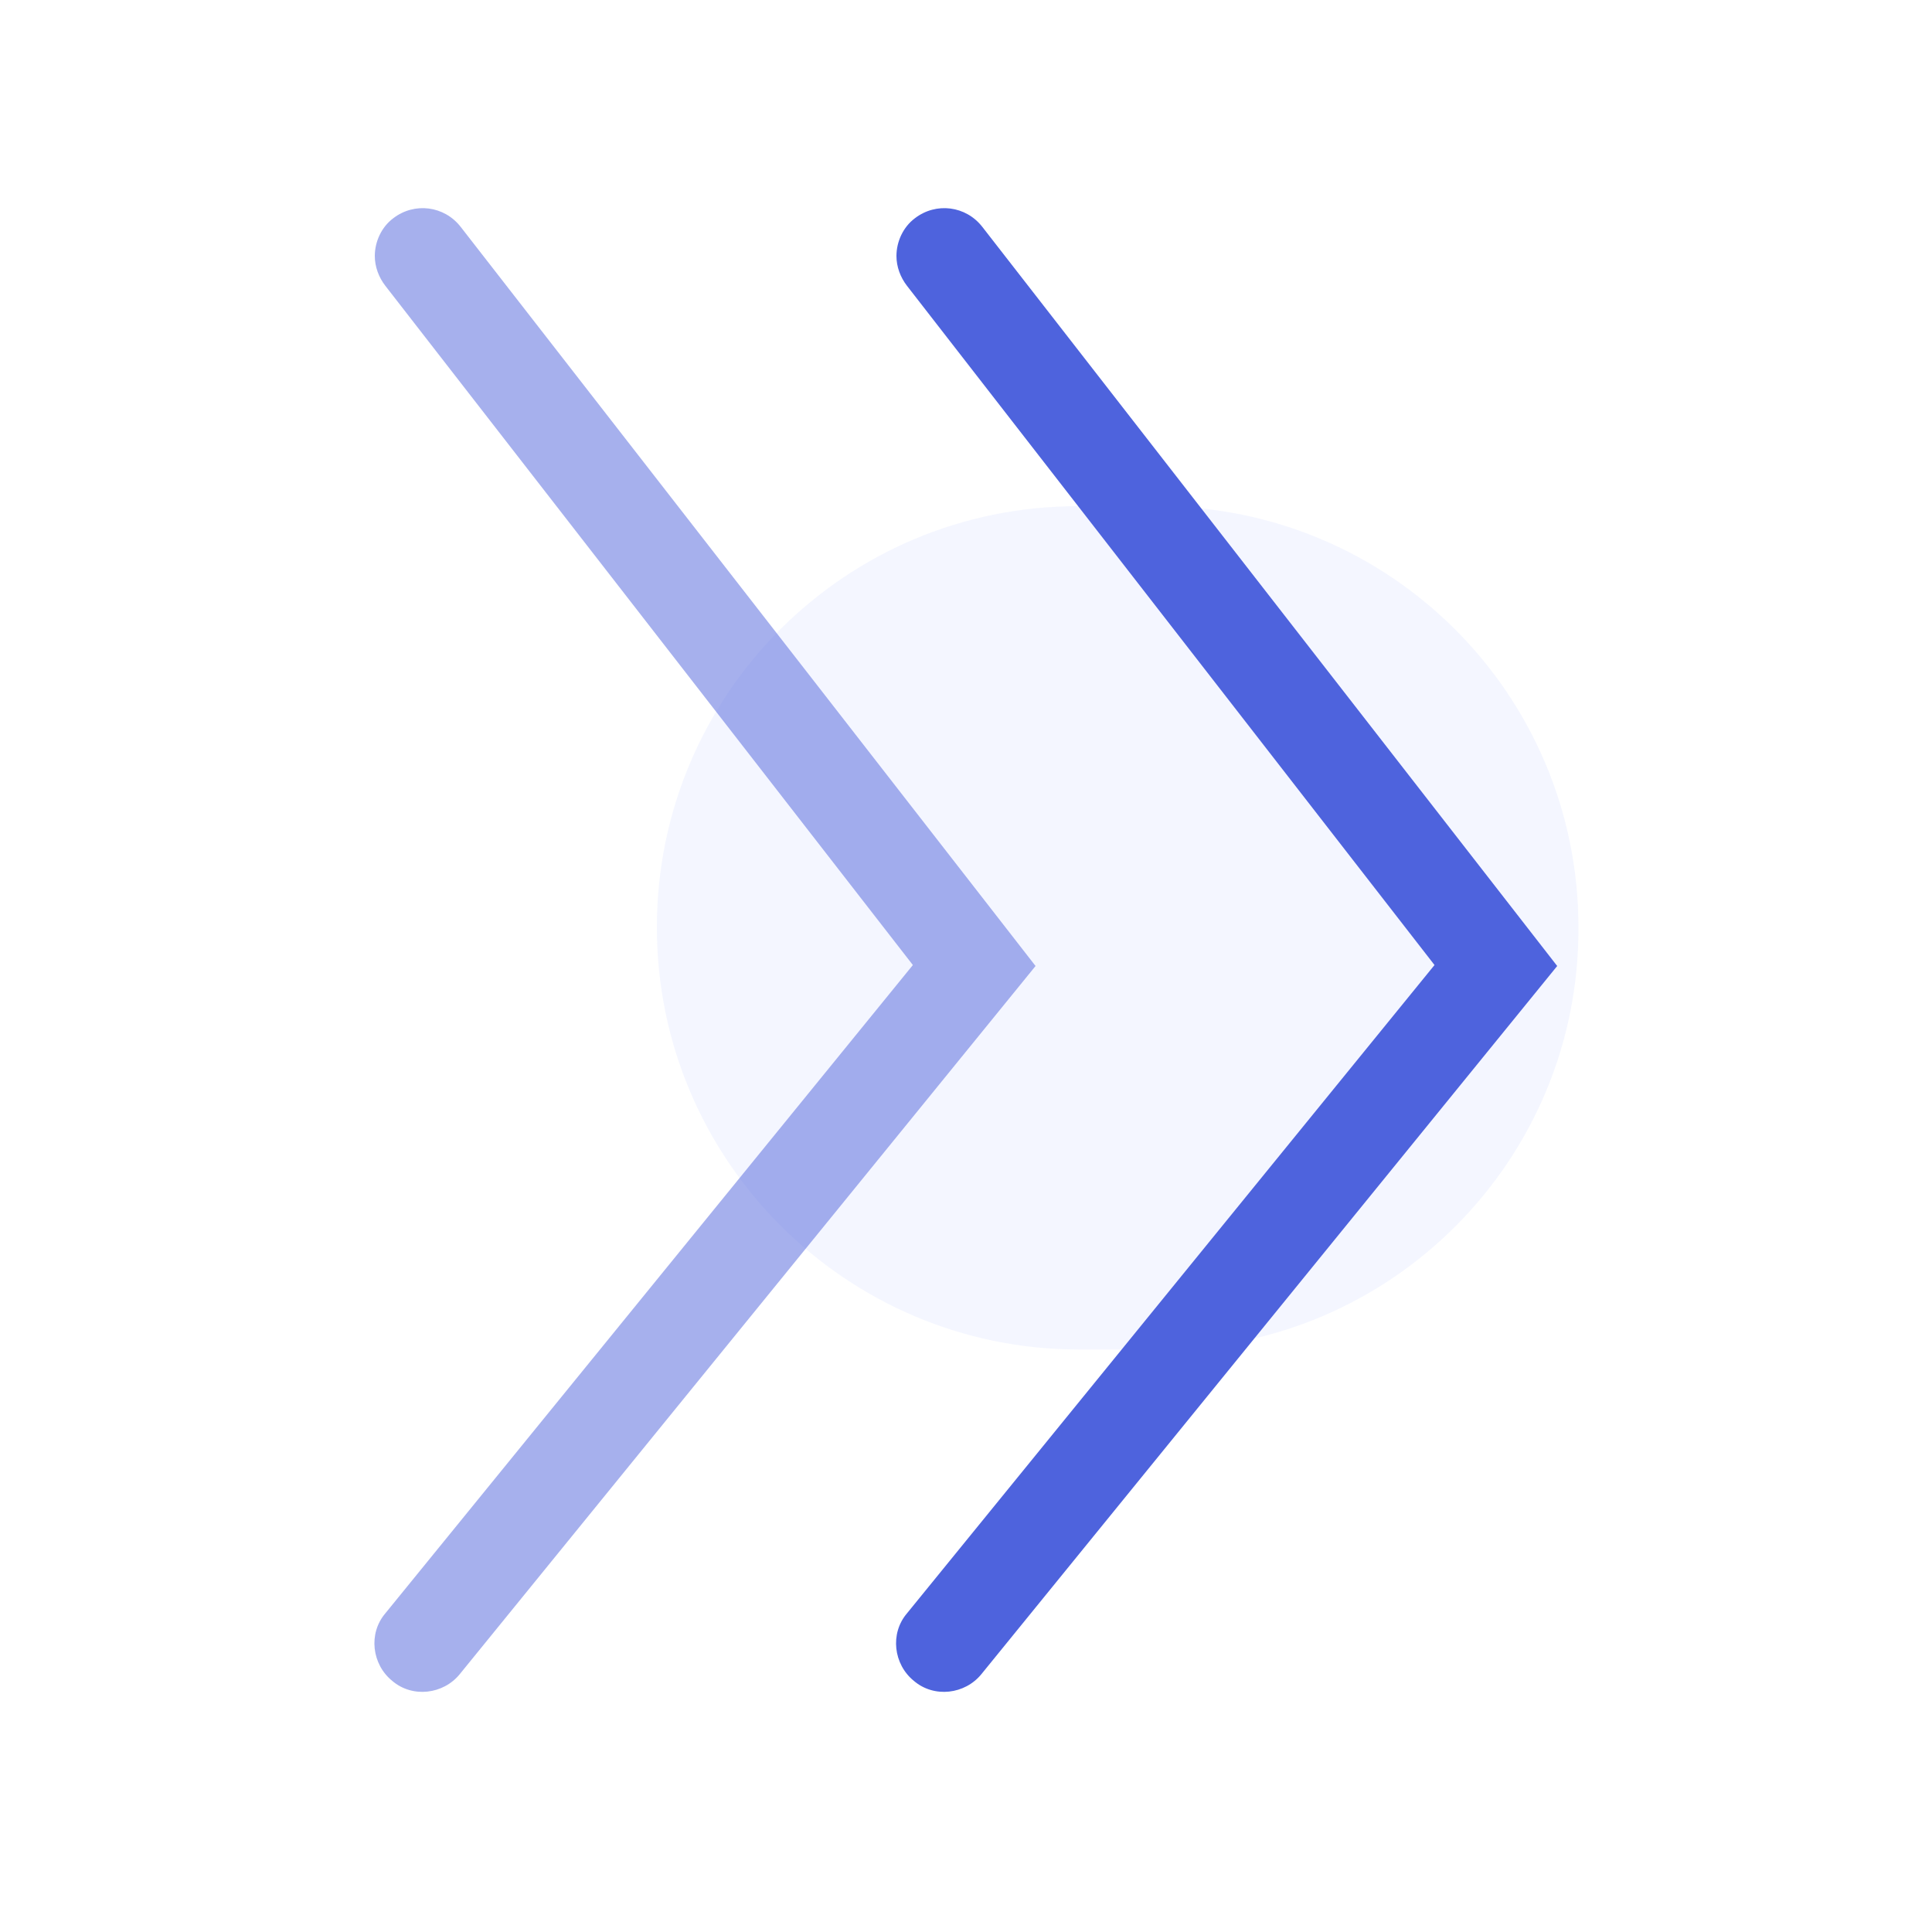 <?xml version="1.0" standalone="no"?><!DOCTYPE svg PUBLIC "-//W3C//DTD SVG 1.1//EN" "http://www.w3.org/Graphics/SVG/1.1/DTD/svg11.dtd"><svg t="1676302595711" class="icon" viewBox="0 0 1024 1024" version="1.1" xmlns="http://www.w3.org/2000/svg" p-id="6575" xmlns:xlink="http://www.w3.org/1999/xlink" width="200" height="200"><path d="M613.888 715.264h-41.984C448.512 715.264 348.16 614.912 348.16 491.52s99.84-223.232 223.232-223.232h41.984c123.392 0 223.232 99.84 223.232 223.232 0.512 123.392-99.328 223.744-222.72 223.744z" fill="#CAD3FF" opacity=".2" p-id="6576"></path><path d="M475.136 135.68c0-7.68 3.584-15.36 9.728-19.968 11.264-8.704 27.136-6.656 35.84 4.608l304.64 391.68-305.152 375.296c-8.704 10.752-25.088 12.8-35.84 3.584-10.752-8.704-12.8-25.088-3.584-35.84l279.552-343.552-279.552-359.936c-3.584-4.608-5.632-10.24-5.632-15.872z" fill="#4E63DD" p-id="6577"></path><path d="M198.656 135.68c0-7.68 3.584-15.36 9.728-19.968 11.264-8.704 27.136-6.656 35.84 4.608l304.64 391.68-305.152 375.296c-8.704 10.752-25.088 12.8-35.84 3.584-10.752-8.704-12.8-25.088-3.584-35.84l279.552-343.552-279.552-359.936c-3.584-4.608-5.632-10.24-5.632-15.872z" fill="#4E63DD" opacity=".5" p-id="6578"></path></svg>